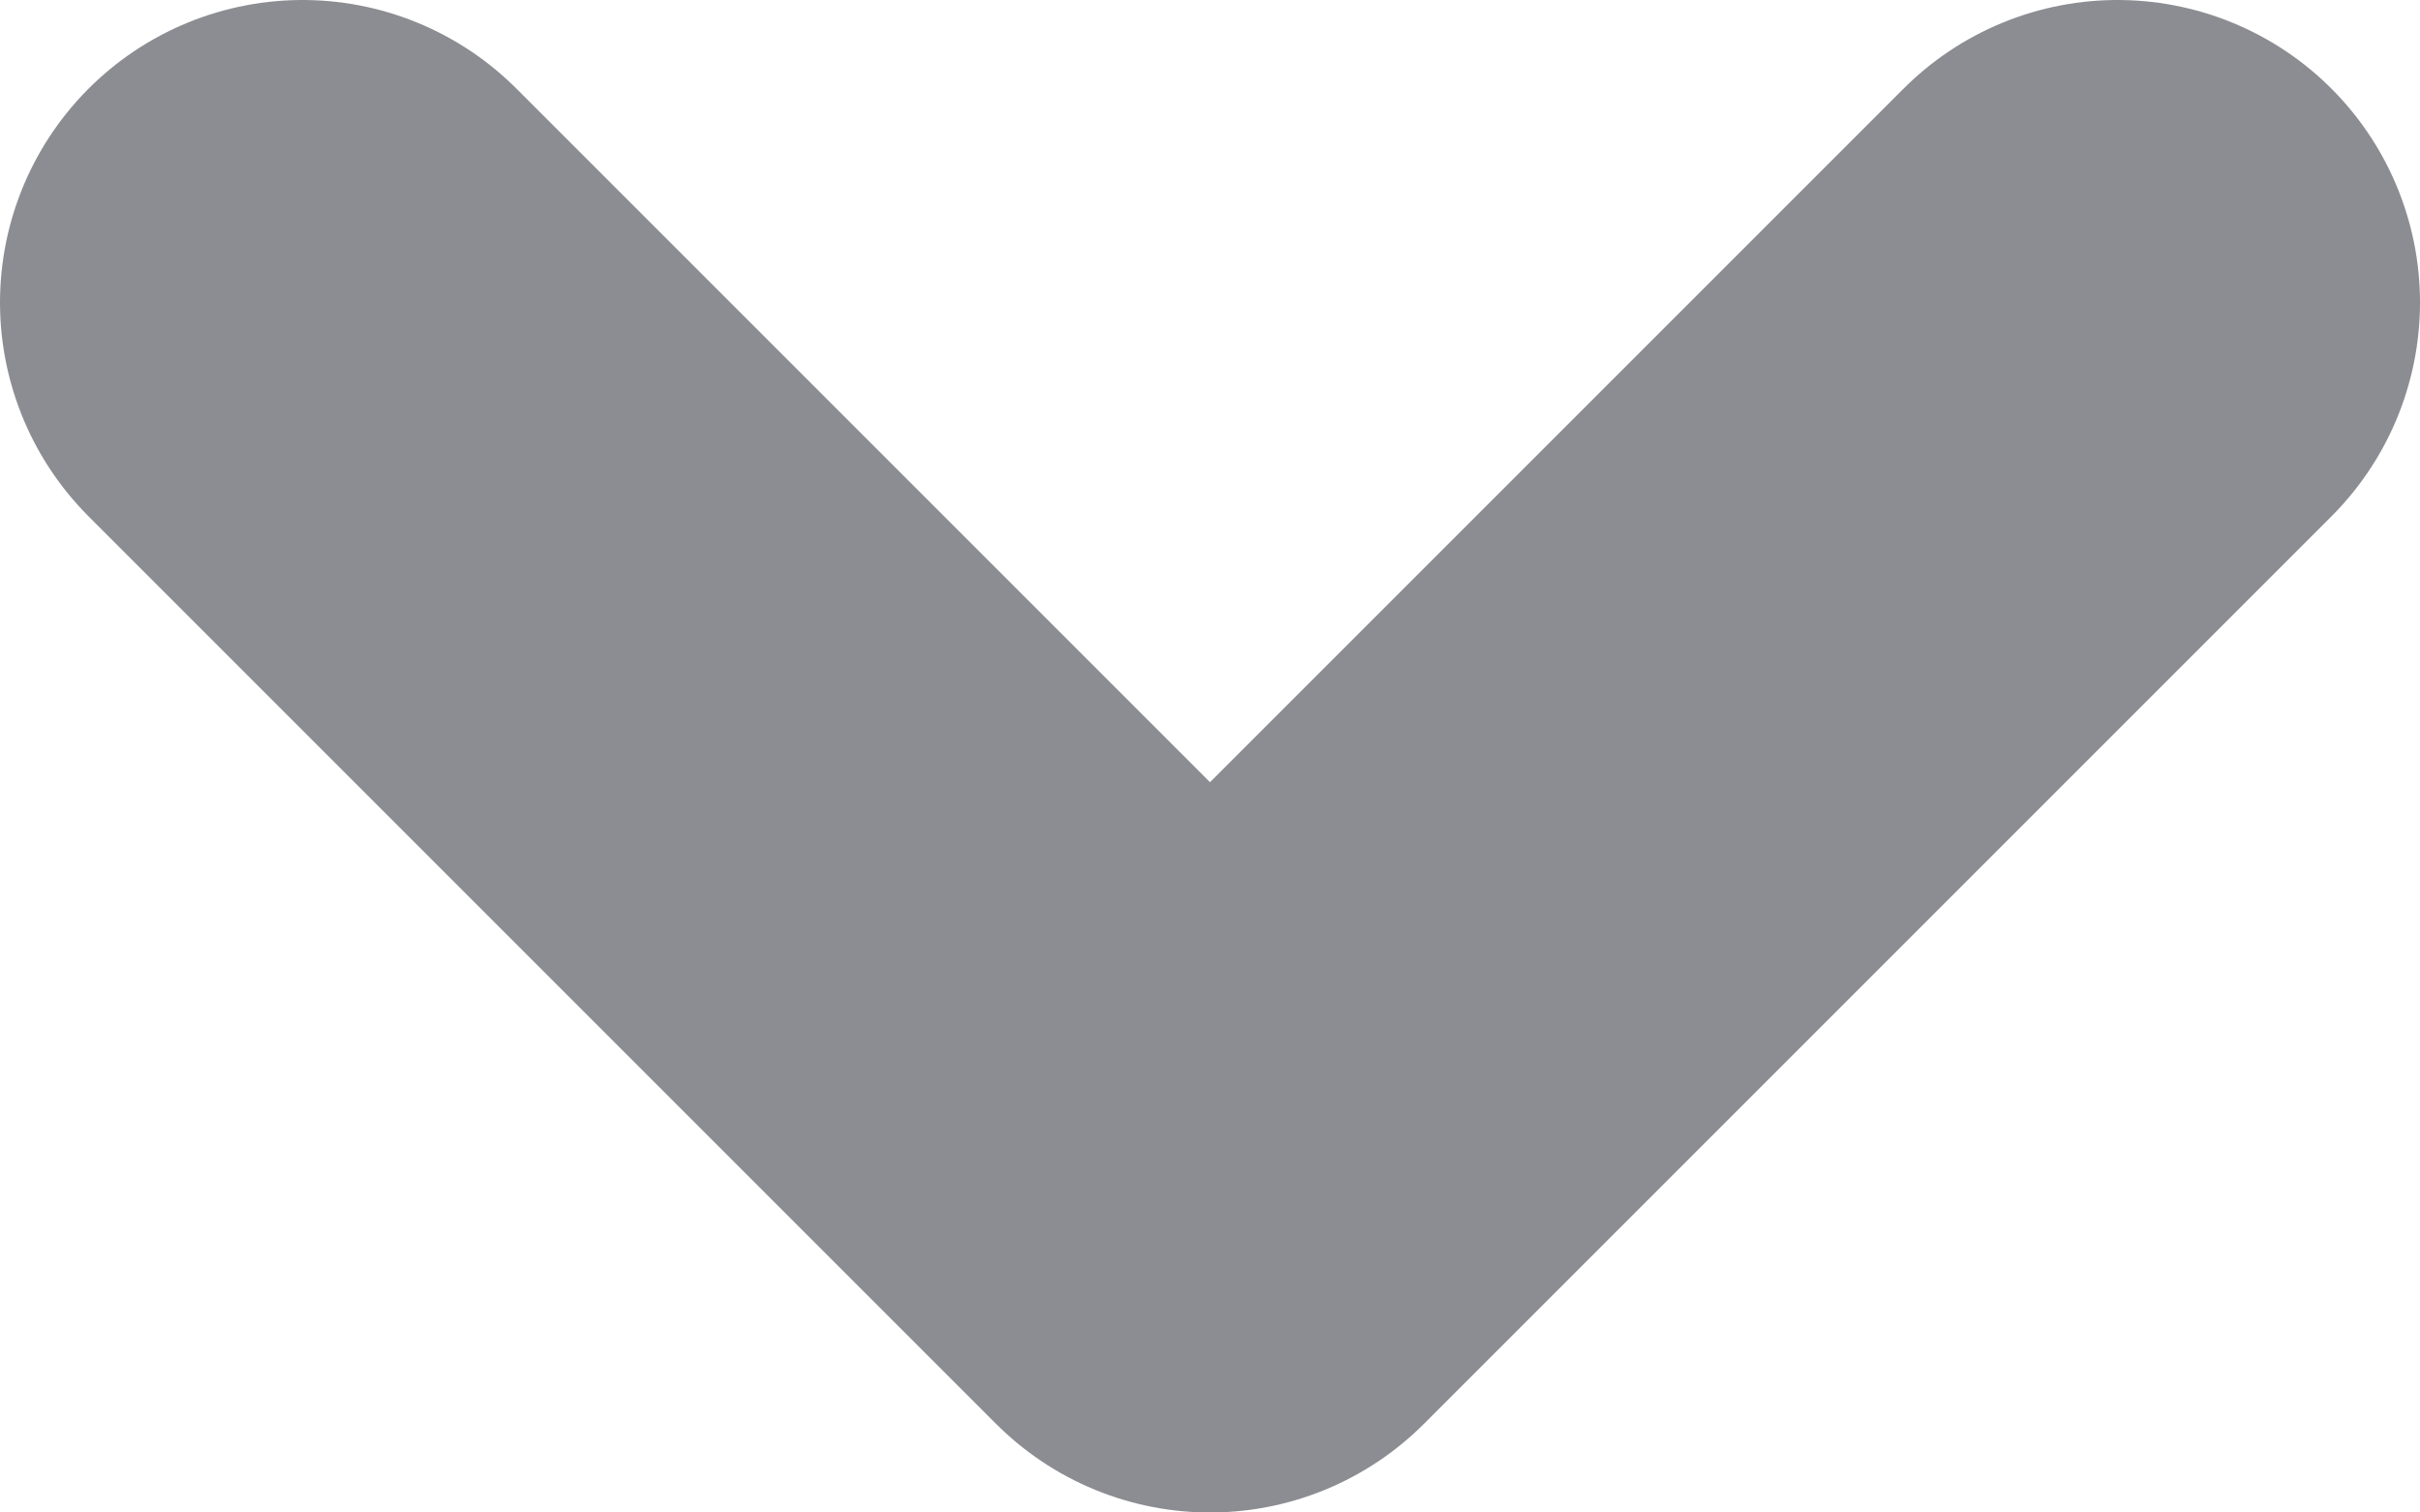<svg width="8" height="5" viewBox="0 0 8 5" fill="none" xmlns="http://www.w3.org/2000/svg">
<path d="M7 1L4 4L1 1" stroke="#8C8D92" stroke-width="2" stroke-linecap="round" stroke-linejoin="round"/>
</svg>
